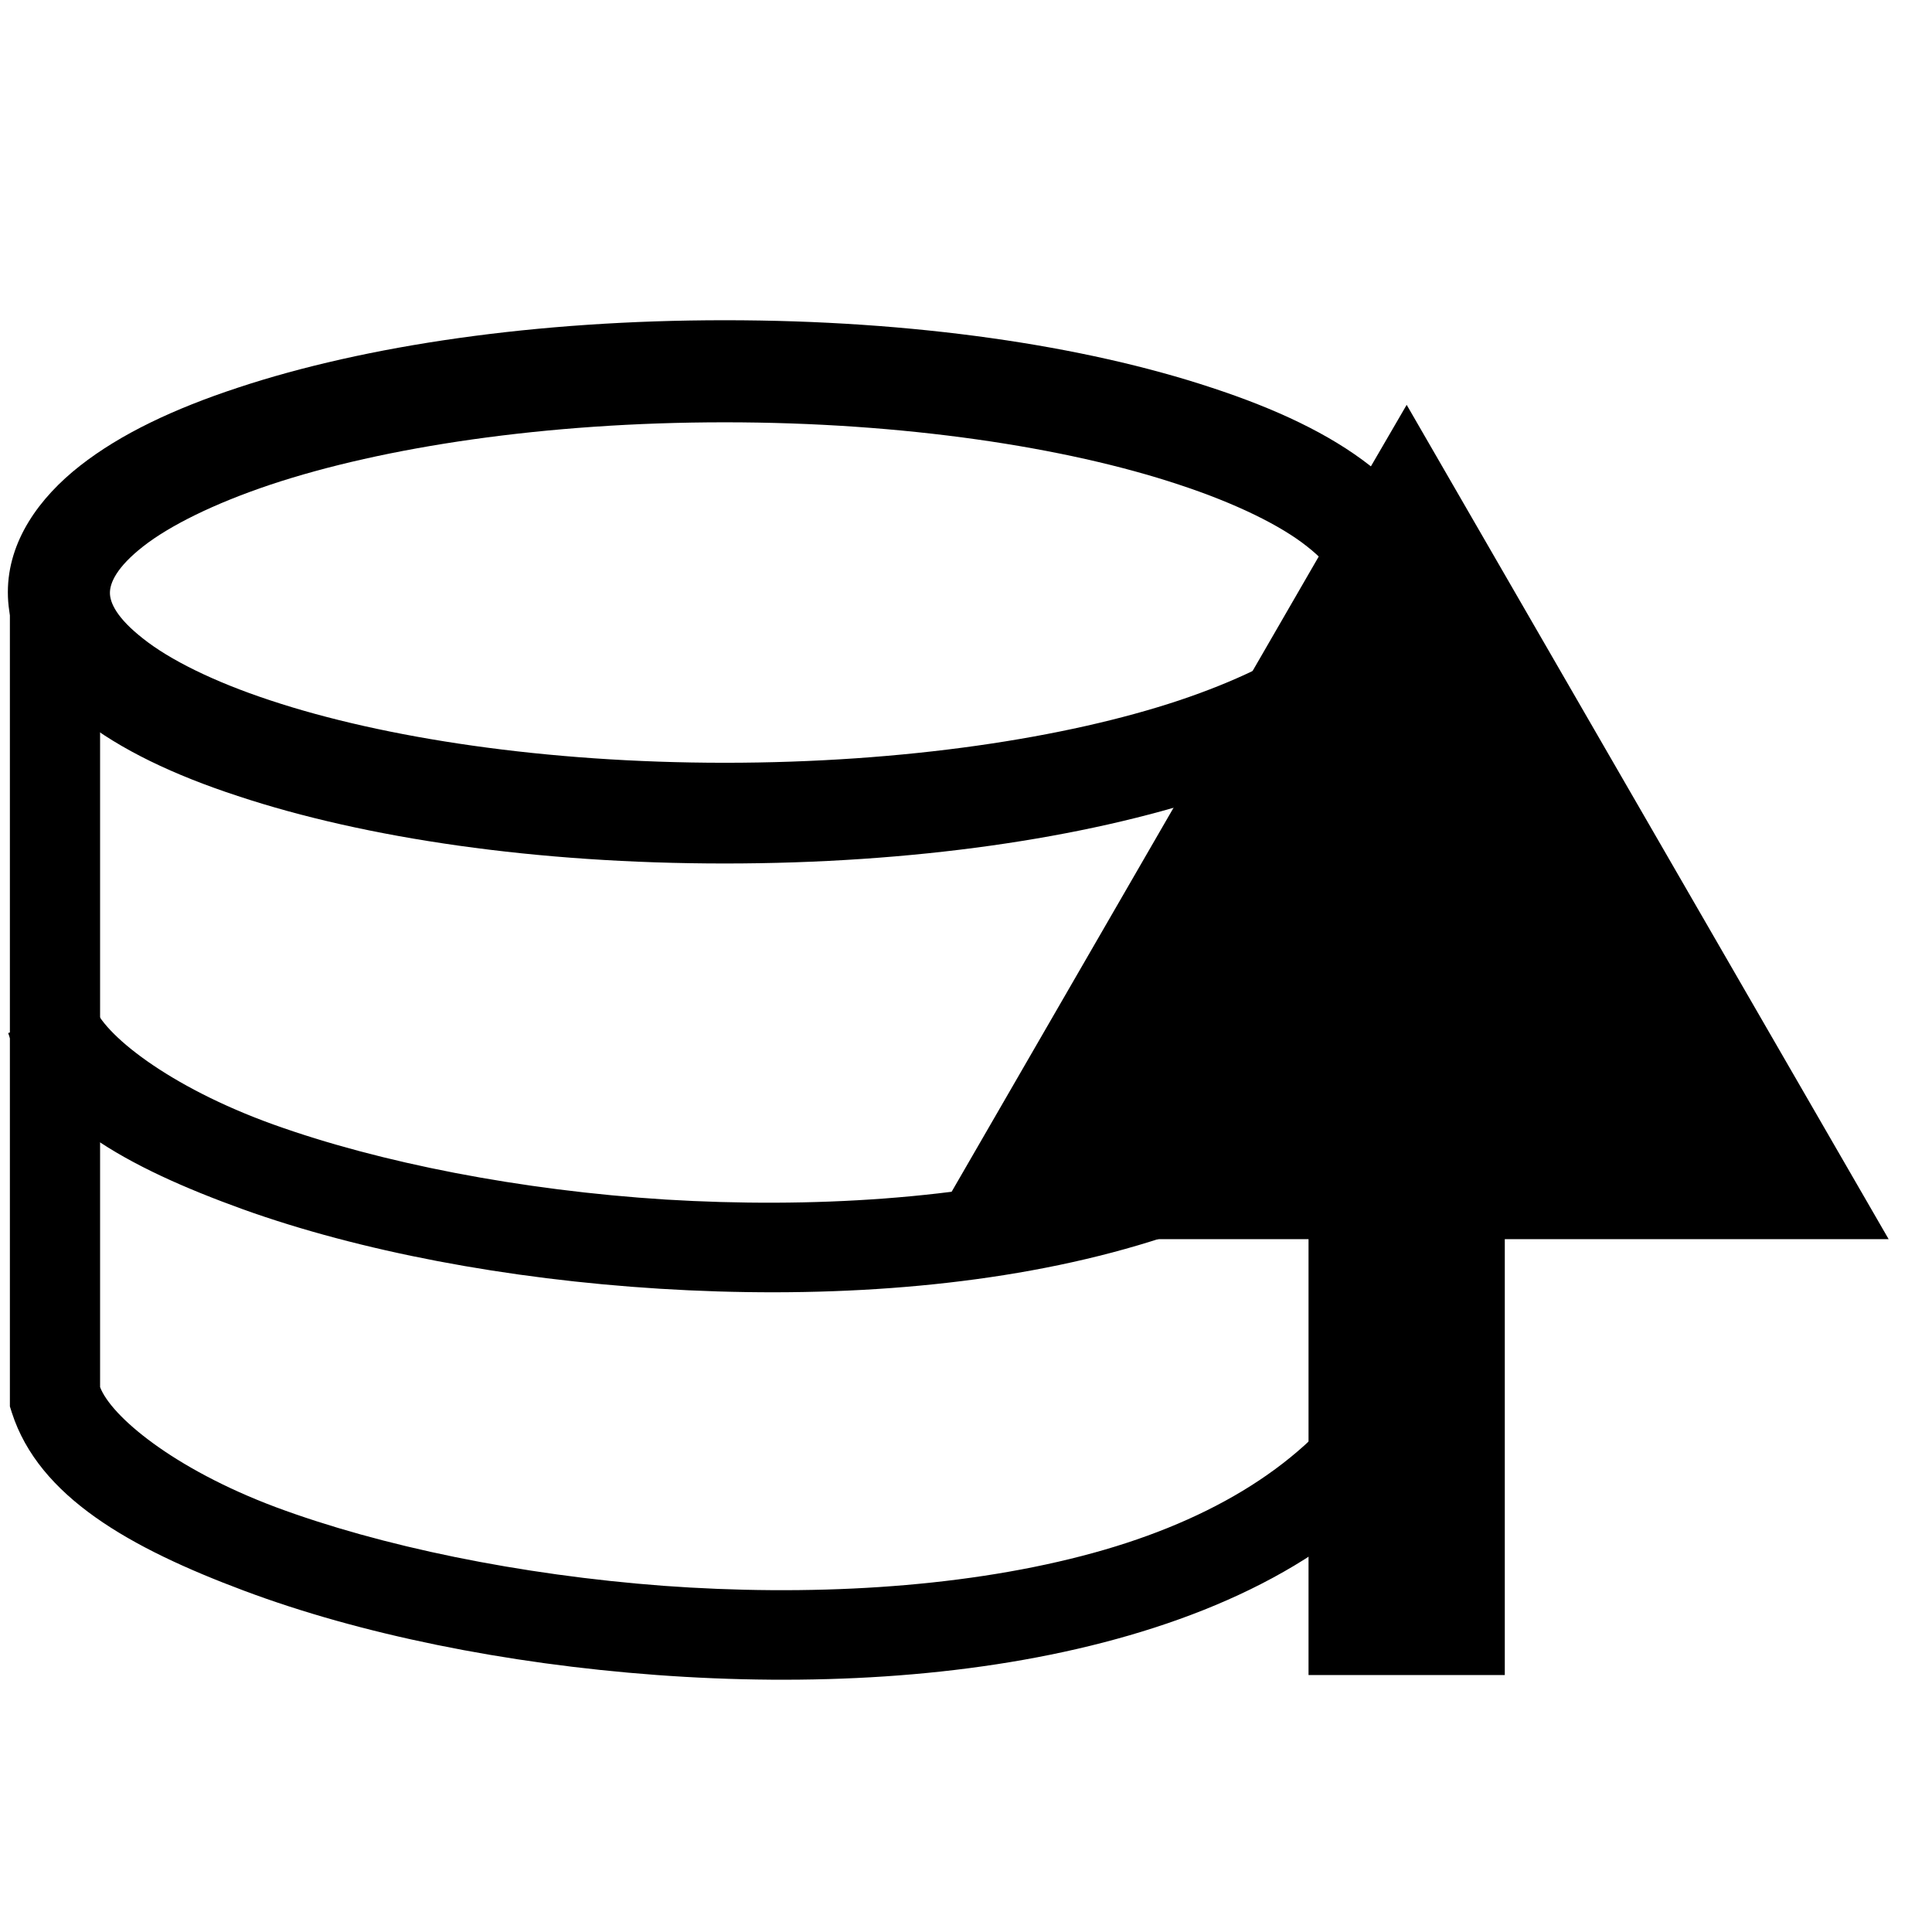 <?xml version="1.0" encoding="UTF-8" standalone="no"?>
<svg
   width="16"
   height="16"
   viewBox="0 0 4.233 4.233"
   version="1.1"
   id="svg8"
   inkscape:version="1.1.1 (3bf5ae0d25, 2021-09-20)"
   sodipodi:docname="upload-db-symbolic.svg"
   xmlns:inkscape="http://www.inkscape.org/namespaces/inkscape"
   xmlns:sodipodi="http://sodipodi.sourceforge.net/DTD/sodipodi-0.dtd"
   xmlns="http://www.w3.org/2000/svg"
   xmlns:svg="http://www.w3.org/2000/svg"
   xmlns:rdf="http://www.w3.org/1999/02/22-rdf-syntax-ns#"
   xmlns:cc="http://creativecommons.org/ns#"
   xmlns:dc="http://purl.org/dc/elements/1.1/">
  <defs
     id="defs2">
    <marker
       inkscape:stockid="TriangleOutM"
       orient="auto"
       refY="0.0"
       refX="0.0"
       id="TriangleOutM"
       style="overflow:visible"
       inkscape:isstock="true">
      <path
         id="path962"
         d="M 5.77,0.0 L -2.88,5.0 L -2.88,-5.0 L 5.77,0.0 z "
         style="fill-rule:evenodd;stroke:#3d3d3d;stroke-width:1pt;stroke-opacity:1;fill:#3d3d3d;fill-opacity:1"
         transform="scale(0.4)" />
    </marker>
    <marker
       inkscape:stockid="TriangleOutL"
       orient="auto"
       refY="0.0"
       refX="0.0"
       id="TriangleOutL"
       style="overflow:visible"
       inkscape:isstock="true">
      <path
         id="path959"
         d="M 5.77,0.0 L -2.88,5.0 L -2.88,-5.0 L 5.77,0.0 z "
         style="fill-rule:evenodd;stroke:#000000;stroke-width:1pt;stroke-opacity:1;fill:#000000;fill-opacity:1"
         transform="scale(0.8)" />
    </marker>
    <marker
       inkscape:stockid="Arrow2Mend"
       orient="auto"
       refY="0.0"
       refX="0.0"
       id="Arrow2Mend"
       style="overflow:visible;"
       inkscape:isstock="true">
      <path
         id="path844"
         style="fill-rule:evenodd;stroke-width:0.625;stroke-linejoin:round;stroke:#000000;stroke-opacity:1;fill:#000000;fill-opacity:1"
         d="M 8.719,4.034 L -2.207,0.016 L 8.719,-4.002 C 6.973,-1.63 6.983,1.616 8.719,4.034 z "
         transform="scale(0.6) rotate(180) translate(0,0)" />
    </marker>
  </defs>
  <sodipodi:namedview
     id="base"
     pagecolor="#ffffff"
     bordercolor="#666666"
     borderopacity="1.0"
     inkscape:pageopacity="0.0"
     inkscape:pageshadow="2"
     inkscape:zoom="22.4"
     inkscape:cx="-3.4821429"
     inkscape:cy="9.8883929"
     inkscape:document-units="mm"
     inkscape:current-layer="layer1"
     showgrid="false"
     units="px"
     inkscape:window-width="1920"
     inkscape:window-height="1016"
     inkscape:window-x="0"
     inkscape:window-y="0"
     inkscape:window-maximized="1"
     inkscape:document-rotation="0"
     inkscape:pagecheckerboard="0" />
  <g
     inkscape:label="Layer 1"
     inkscape:groupmode="layer"
     id="layer1"
     transform="translate(0,-292.767)">
    <g
       id="path2007"
       style="fill:#000000">
      <path
         style="color:#000000;fill:#000000;stroke-width:0.429;-inkscape-stroke:none"
         d="m 3.082,296.437 v -1.563"
         id="path863" />
      <path
         style="color:#000000;fill:#000000;-inkscape-stroke:none"
         d="m 2.867,294.873 v 1.564 H 3.297 v -1.564 z"
         id="path865" />
      <g
         id="g853"
         style="fill:#000000">
        <g
           id="path855"
           style="fill:#000000">
          <path
             style="color:#000000;fill:#000000;fill-rule:evenodd;stroke-width:0.172pt;-inkscape-stroke:none"
             d="m 3.082,293.883 0.858,1.485 h -1.717 z"
             id="path859" />
          <path
             style="color:#000000;fill:#000000;fill-rule:evenodd;-inkscape-stroke:none"
             d="m 3.082,293.654 -0.1,0.172 -0.957,1.656 h 2.113 z m 0,0.457 0.66,1.143 H 2.422 Z"
             id="path861" />
        </g>
      </g>
    </g>
    <g
       inkscape:label="Layer 1"
       id="layer1-3"
       transform="matrix(0.743,0,0,0.743,0.012,75.783)"
       style="fill:#000000">
      <path
         style="color:#000000;fill:#000000;-inkscape-stroke:none"
         d="m 2.121,292.982 c -0.555,0 -1.059,0.074 -1.436,0.199 -0.188,0.062 -0.345,0.136 -0.465,0.23 -0.12,0.094 -0.213,0.222 -0.213,0.373 0,0.151 0.093,0.277 0.213,0.371 0.12,0.094 0.276,0.168 0.465,0.23 0.377,0.125 0.88,0.199 1.436,0.199 0.555,0 1.059,-0.074 1.436,-0.199 0.188,-0.062 0.347,-0.136 0.467,-0.23 0.12,-0.094 0.211,-0.22 0.211,-0.371 0,-0.151 -0.091,-0.279 -0.211,-0.373 -0.12,-0.094 -0.278,-0.168 -0.467,-0.23 -0.377,-0.125 -0.88,-0.199 -1.436,-0.199 z m 0,0.301 c 0.528,0 1.006,0.073 1.34,0.184 0.167,0.055 0.299,0.12 0.377,0.182 0.078,0.061 0.096,0.108 0.096,0.137 0,0.029 -0.017,0.073 -0.096,0.135 -0.078,0.061 -0.21,0.126 -0.377,0.182 -0.333,0.111 -0.811,0.184 -1.34,0.184 -0.528,0 -1.006,-0.073 -1.34,-0.184 -0.167,-0.055 -0.297,-0.12 -0.375,-0.182 -0.078,-0.061 -0.098,-0.106 -0.098,-0.135 0,-0.029 0.019,-0.075 0.098,-0.137 0.078,-0.061 0.208,-0.126 0.375,-0.182 0.333,-0.111 0.811,-0.184 1.34,-0.184 z"
         id="path815" />
      <path
         style="color:#000000;fill:#000000;-inkscape-stroke:none"
         d="m 3.973,293.744 v 2.396 c -0.161,0.229 -0.439,0.393 -0.799,0.486 -0.37,0.096 -0.81,0.119 -1.234,0.088 -0.424,-0.032 -0.834,-0.117 -1.143,-0.232 -0.304,-0.114 -0.486,-0.269 -0.518,-0.354 v -2.369 h -0.266 v 2.426 l 0.006,0.019 c 0.08,0.247 0.346,0.398 0.686,0.525 0.339,0.127 0.768,0.215 1.215,0.248 0.447,0.033 0.91,0.01 1.318,-0.096 0.408,-0.106 0.767,-0.295 0.977,-0.611 l 0.023,-0.033 v -2.494 z"
         id="path817" />
      <path
         style="color:#000000;fill:#000000;-inkscape-stroke:none"
         d="m 4.023,294.967 c -0.159,0.239 -0.454,0.409 -0.828,0.508 -0.374,0.099 -0.819,0.126 -1.248,0.1 -0.429,-0.027 -0.844,-0.109 -1.156,-0.221 -0.312,-0.112 -0.505,-0.269 -0.531,-0.352 l -0.252,0.082 c 0.08,0.249 0.35,0.396 0.693,0.52 0.343,0.123 0.777,0.206 1.229,0.234 0.452,0.028 0.922,0.002 1.334,-0.107 0.412,-0.109 0.771,-0.301 0.98,-0.617 z"
         id="path819" />
    </g>
  </g>
</svg>
